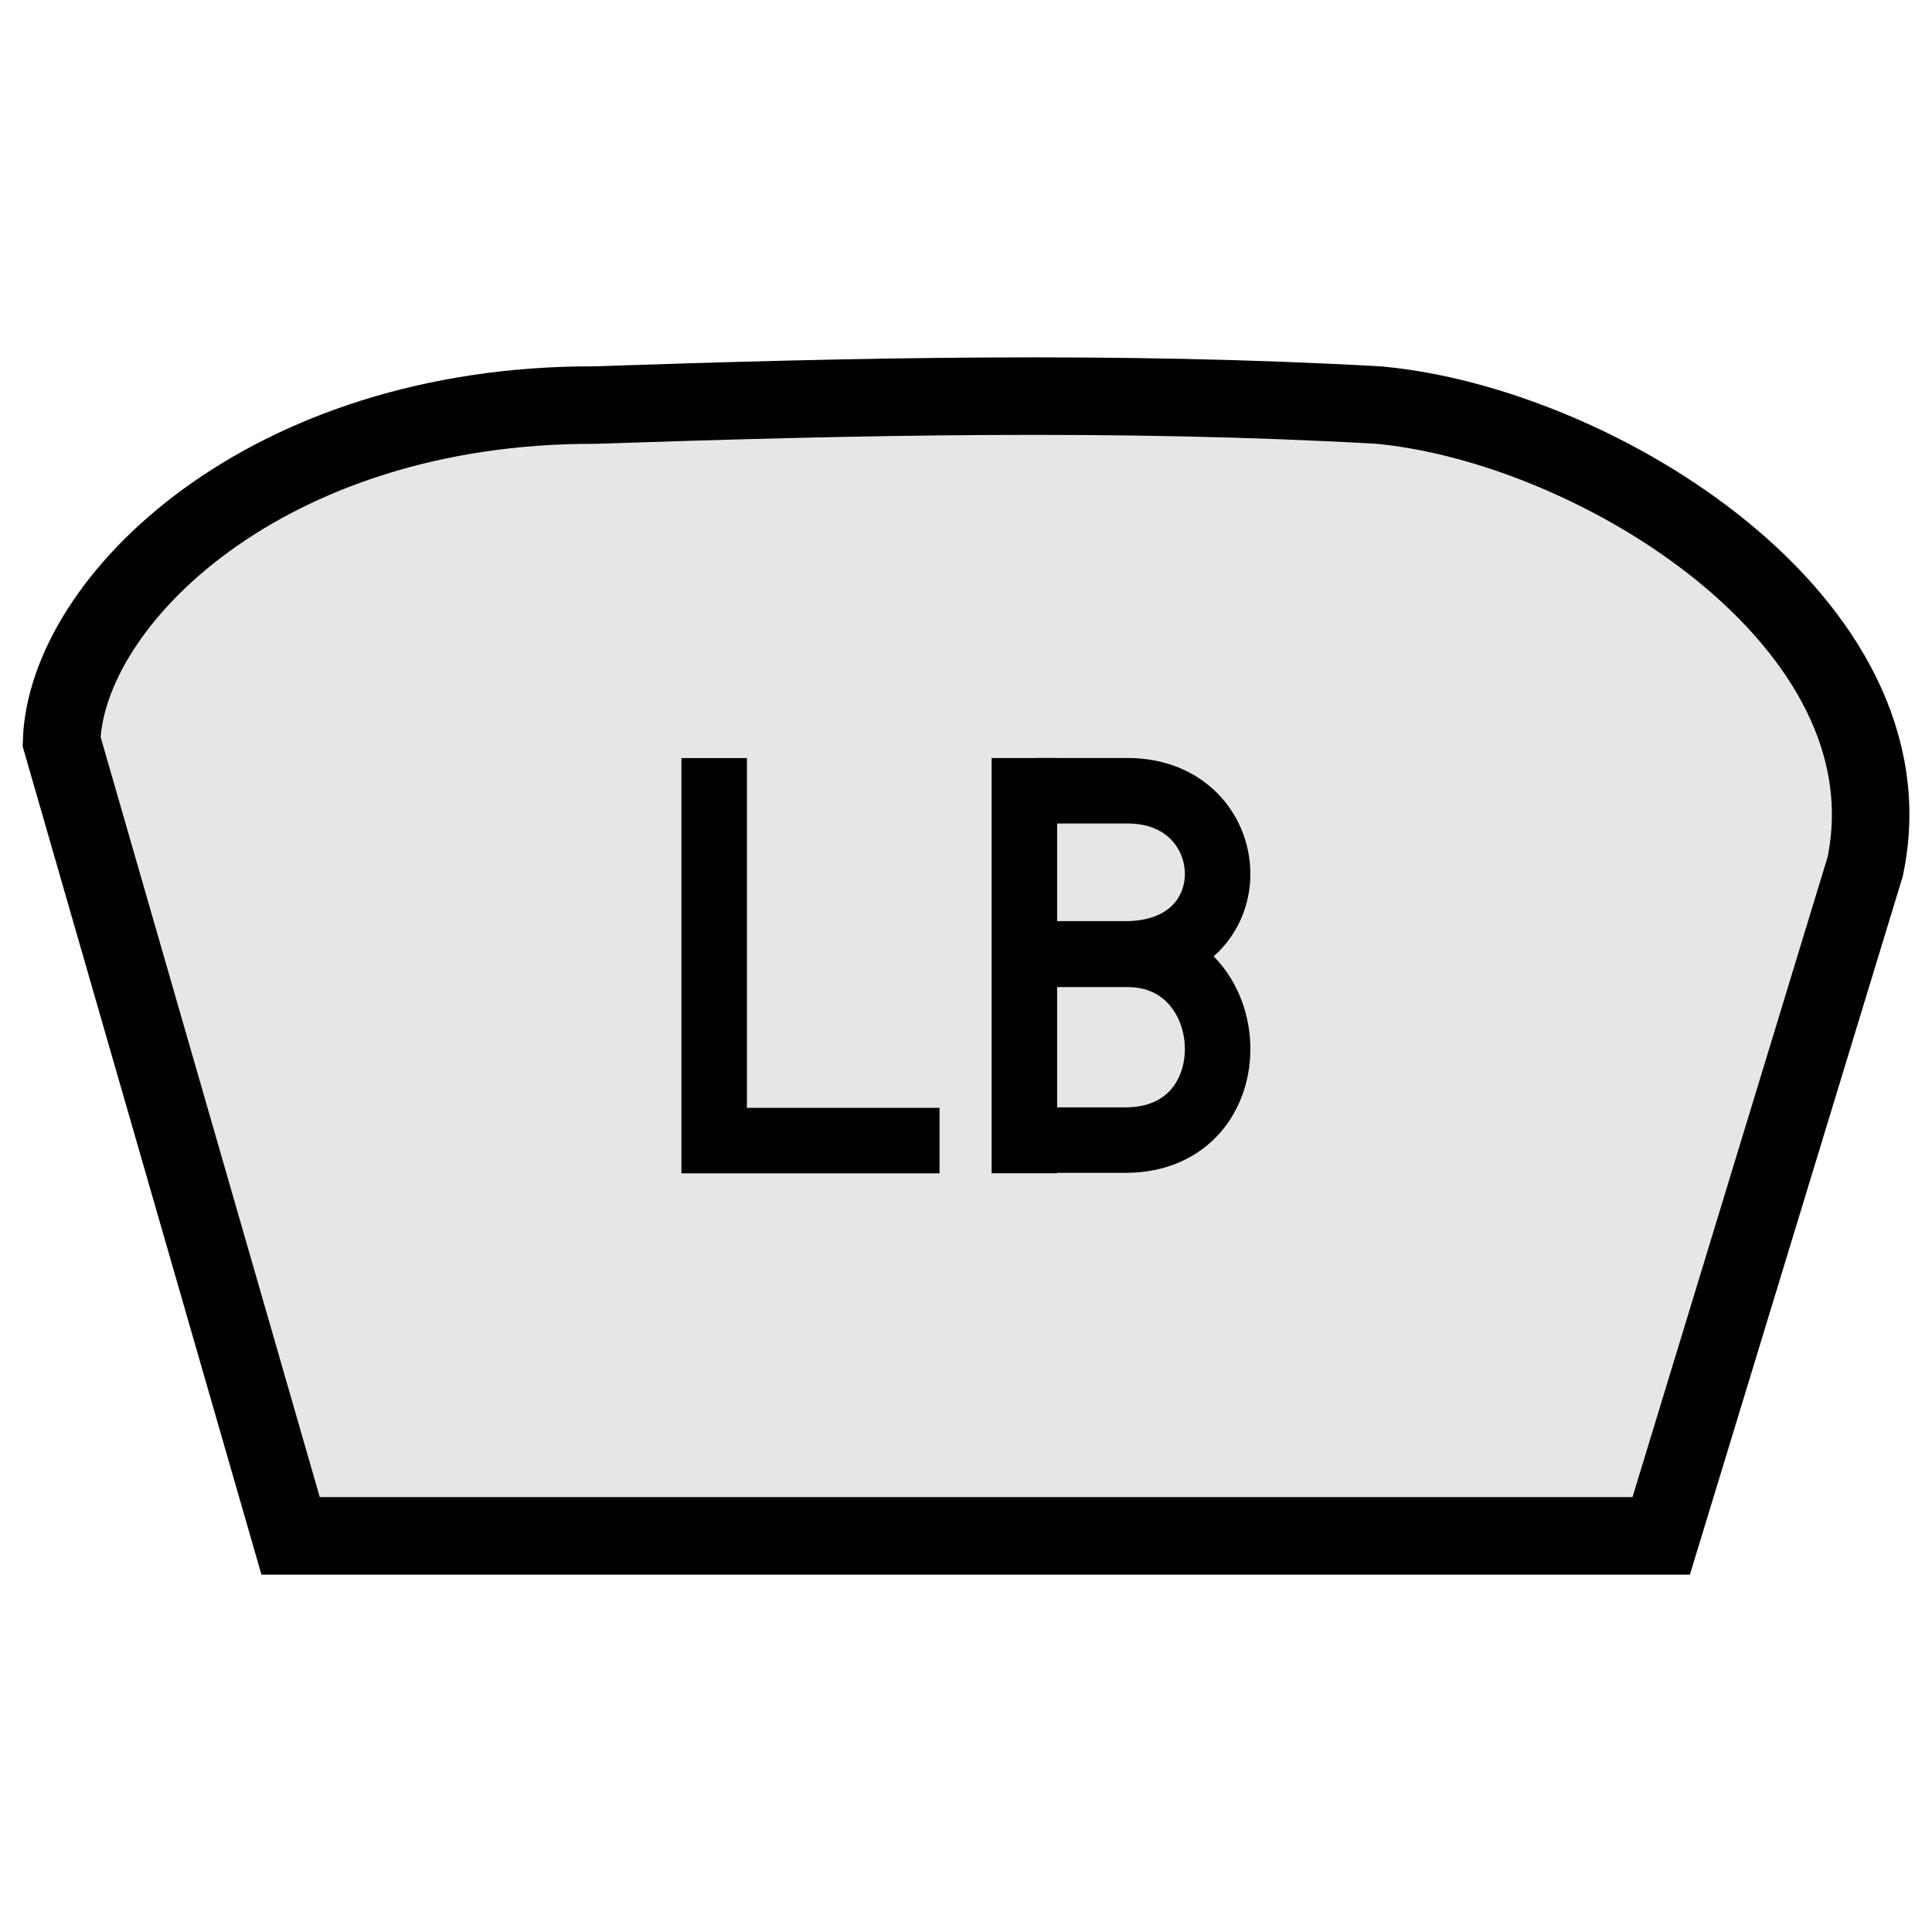 <svg xmlns="http://www.w3.org/2000/svg" xmlns:svg="http://www.w3.org/2000/svg" id="svg2" width="512" height="512" version="1.1" viewBox="0 0 512 512"><g id="layer1" transform="translate(-225.712,-376.403)"><path style="fill:#e6e6e6;fill-opacity:1;fill-rule:evenodd;stroke:#000;stroke-width:20.542;stroke-linecap:butt;stroke-linejoin:miter;stroke-miterlimit:4;stroke-dasharray:none;stroke-opacity:1" id="path4219" d="M 302.727,783.431 H 665.946 l 54.056,-177.342 c 13.574,-64.765 -71.206,-117.066 -128.976,-122.338 -69.23,-3.9 -138.46,-2.337 -207.69,0 -87.505,-0.232 -140.071,51.988 -141.305,89.145 z"/><g id="g4169" transform="matrix(10.271,0,0,10.271,-2047.784,-8319.132)"><path id="path4182" d="m 239.778,866.17 v 9.87 h 5.815" style="fill:none;fill-rule:evenodd;stroke:#000;stroke-width:1.69px;stroke-linecap:butt;stroke-linejoin:miter;stroke-opacity:1"/><g style="opacity:1;stroke:#000;stroke-width:3.38;stroke-miterlimit:4;stroke-dasharray:none;stroke-opacity:1" id="g4290" transform="matrix(0.5,0,0,0.5,-52.96,511.563)"><path style="fill:none;fill-rule:evenodd;stroke:#000;stroke-width:3.38;stroke-linecap:butt;stroke-linejoin:miter;stroke-miterlimit:4;stroke-dasharray:none;stroke-opacity:1" id="path4254" d="m 601.483,709.212 v 21.427"/><path style="fill:none;fill-rule:evenodd;stroke:#000;stroke-width:3.38;stroke-linecap:butt;stroke-linejoin:miter;stroke-miterlimit:4;stroke-dasharray:none;stroke-opacity:1" id="path4258" d="m 602.11,710.9 h 4.696 c 5.999,0 6.434,8.419 -0.11,8.419 H 602"/></g><path style="opacity:1;fill:none;fill-rule:evenodd;stroke:#000;stroke-width:1.69;stroke-linecap:butt;stroke-linejoin:miter;stroke-miterlimit:4;stroke-dasharray:none;stroke-opacity:1" id="path4258-3" d="m 248.095,871.234 h 2.348 c 3,0 3.217,4.793 -0.055,4.793 h -2.348"/></g></g></svg>
